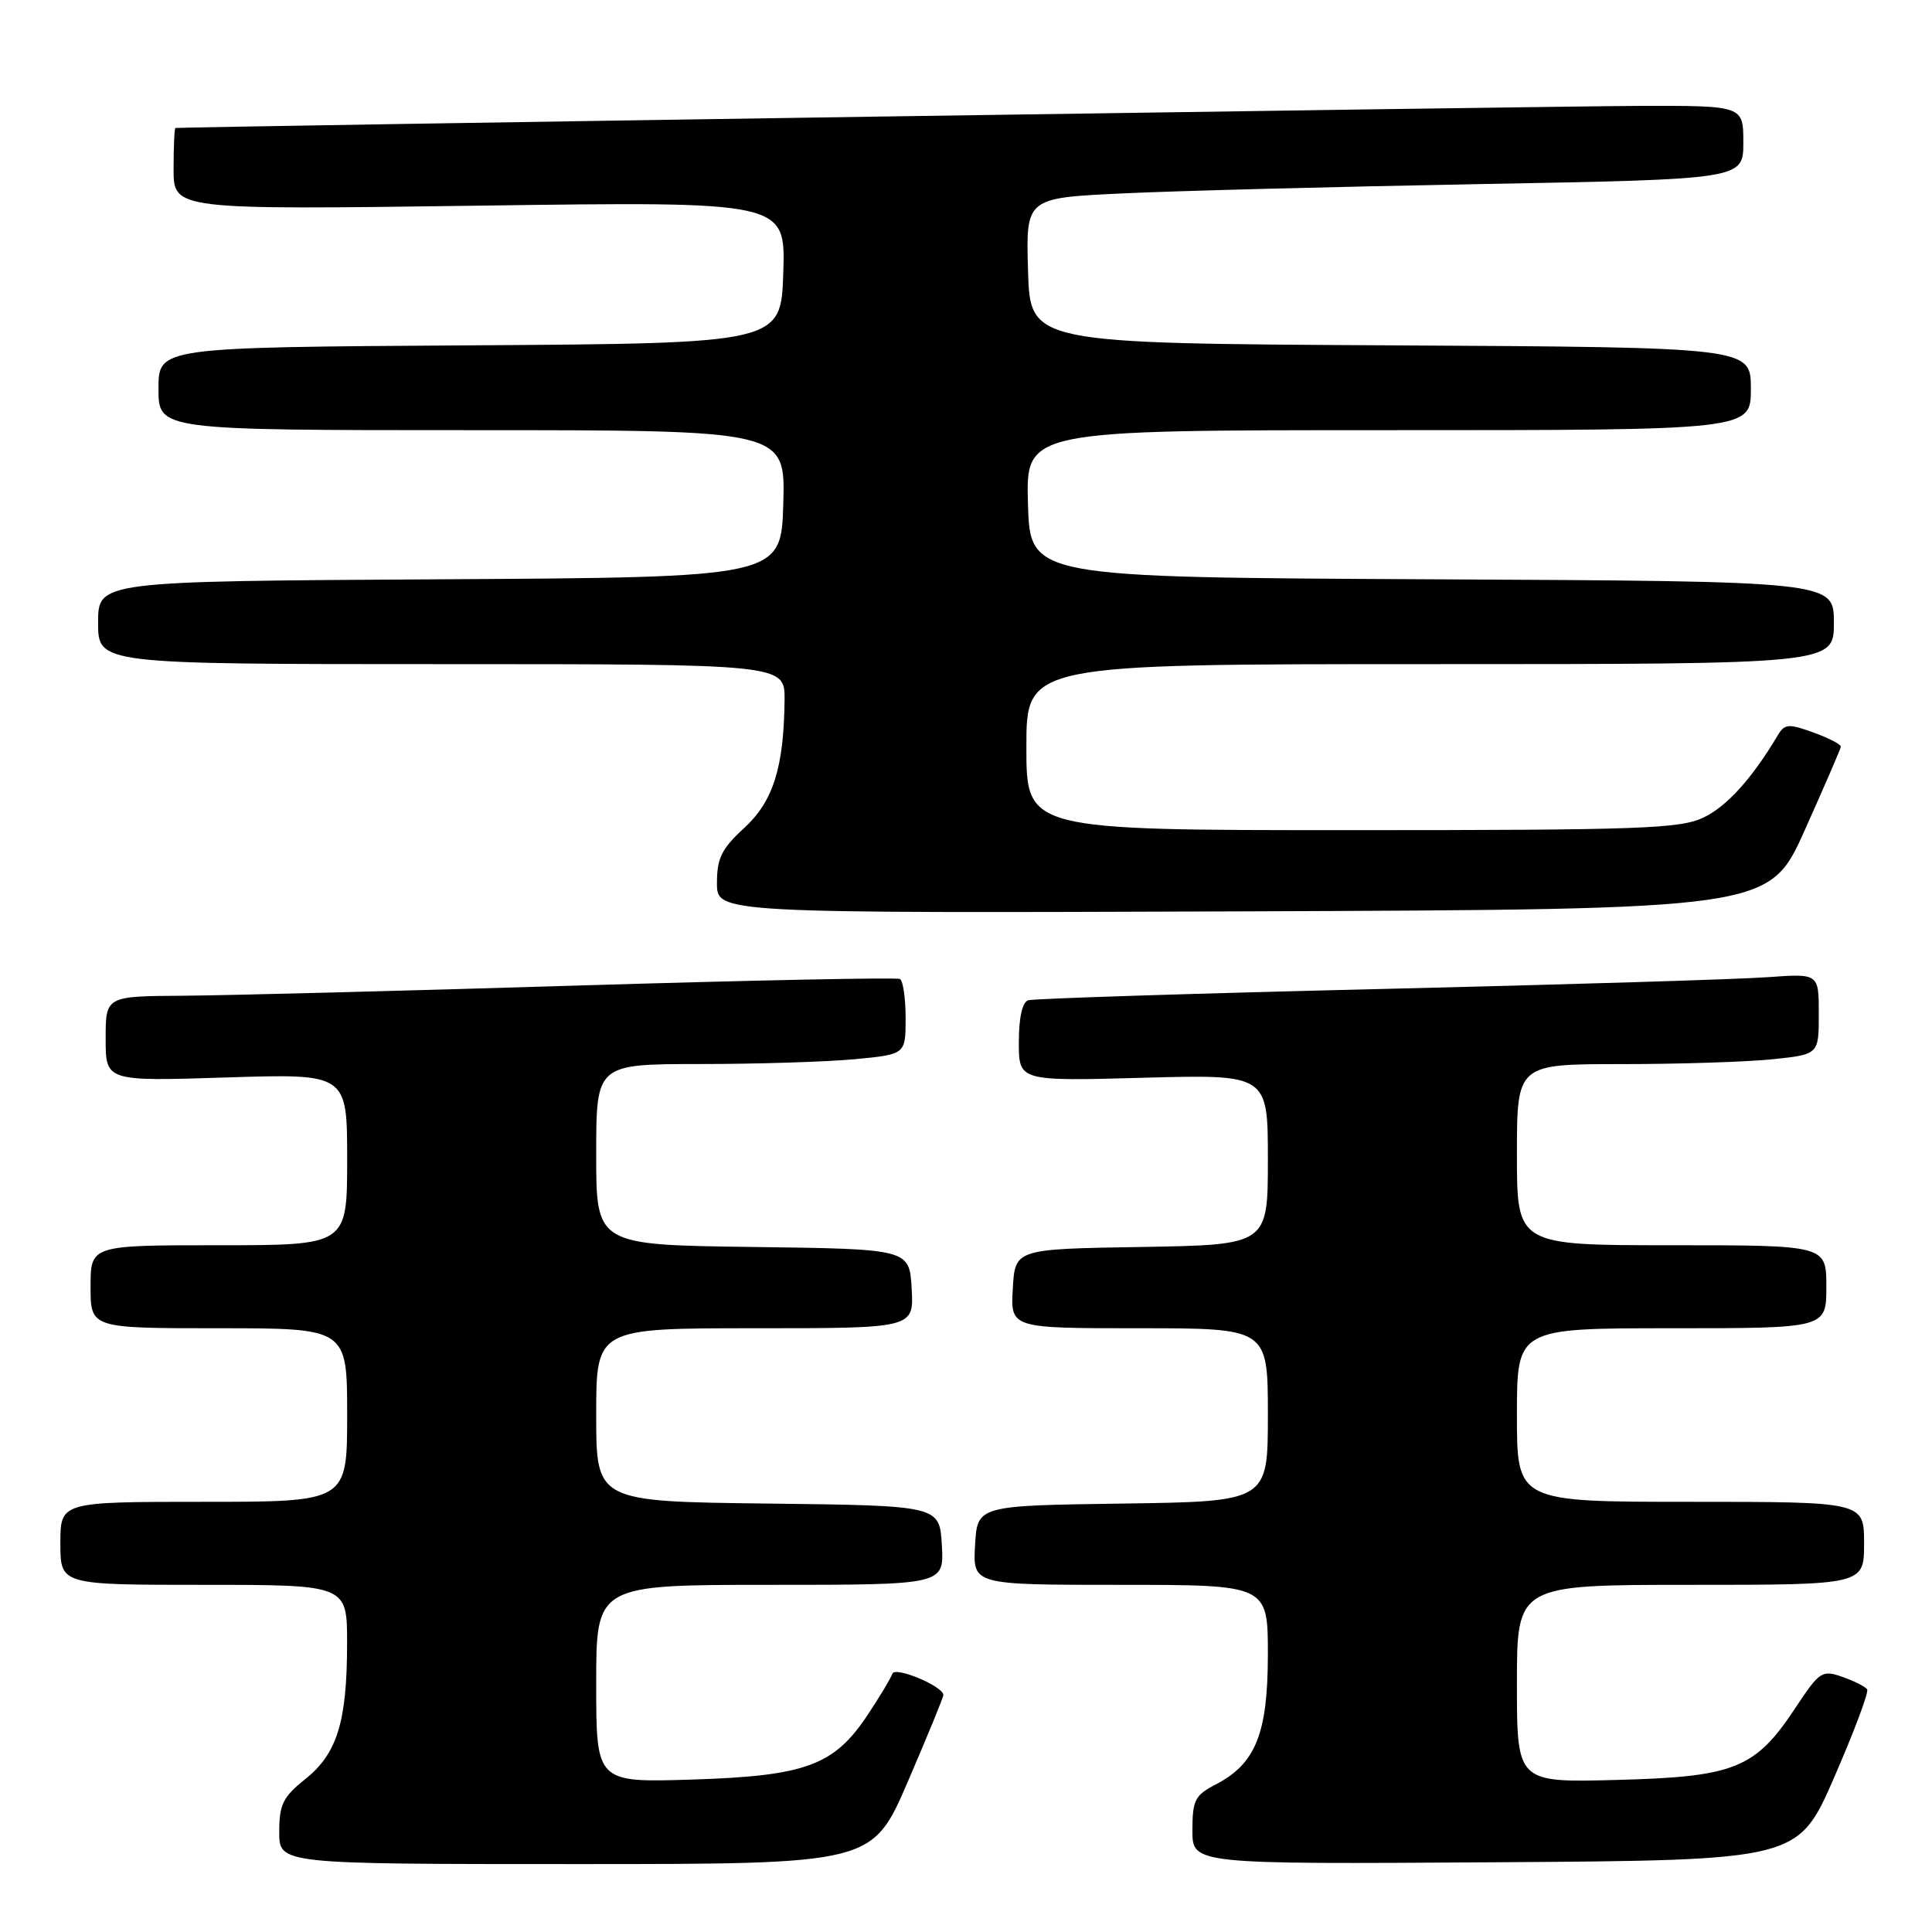 <?xml version="1.0" encoding="UTF-8" standalone="no"?>
<!DOCTYPE svg PUBLIC "-//W3C//DTD SVG 1.1//EN" "http://www.w3.org/Graphics/SVG/1.1/DTD/svg11.dtd" >
<svg xmlns="http://www.w3.org/2000/svg" xmlns:xlink="http://www.w3.org/1999/xlink" version="1.1" viewBox="0 0 256 256">
 <g >
 <path fill="currentColor"
d=" M 120.29 236.08 C 122.88 230.07 125.00 224.91 125.00 224.60 C 125.00 223.44 118.58 220.75 118.24 221.78 C 118.05 222.35 116.59 224.79 114.99 227.20 C 110.53 233.94 106.79 235.32 91.75 235.80 C 79.00 236.20 79.00 236.20 79.00 223.10 C 79.00 210.00 79.00 210.00 102.05 210.00 C 125.10 210.00 125.10 210.00 124.80 204.75 C 124.50 199.50 124.50 199.50 101.75 199.23 C 79.00 198.96 79.00 198.96 79.00 187.48 C 79.00 176.00 79.00 176.00 100.05 176.00 C 121.10 176.00 121.10 176.00 120.80 170.75 C 120.50 165.50 120.50 165.50 99.75 165.23 C 79.00 164.96 79.00 164.96 79.00 152.98 C 79.00 141.00 79.00 141.00 92.75 140.99 C 100.31 140.99 109.54 140.70 113.25 140.35 C 120.00 139.71 120.00 139.71 120.00 134.91 C 120.00 132.28 119.66 129.94 119.25 129.72 C 118.84 129.50 99.60 129.89 76.50 130.59 C 53.40 131.30 29.89 131.90 24.25 131.94 C 14.00 132.00 14.00 132.00 14.00 137.64 C 14.00 143.28 14.00 143.28 30.00 142.77 C 46.00 142.26 46.00 142.26 46.00 153.63 C 46.00 165.00 46.00 165.00 29.00 165.00 C 12.00 165.00 12.00 165.00 12.00 170.50 C 12.00 176.00 12.00 176.00 29.00 176.00 C 46.00 176.00 46.00 176.00 46.00 187.50 C 46.00 199.00 46.00 199.00 27.00 199.00 C 8.00 199.00 8.00 199.00 8.00 204.50 C 8.00 210.00 8.00 210.00 27.00 210.00 C 46.00 210.00 46.00 210.00 45.99 217.75 C 45.99 228.12 44.68 232.37 40.45 235.74 C 37.49 238.11 37.00 239.10 37.00 242.75 C 37.00 247.00 37.00 247.00 76.29 247.00 C 115.58 247.00 115.58 247.00 120.29 236.08 Z  M 243.04 235.51 C 245.67 229.47 247.64 224.23 247.41 223.86 C 247.19 223.50 245.71 222.75 244.14 222.20 C 241.42 221.25 241.11 221.45 237.89 226.32 C 232.58 234.35 229.88 235.44 214.25 235.85 C 201.00 236.20 201.00 236.20 201.00 223.10 C 201.00 210.00 201.00 210.00 224.00 210.00 C 247.00 210.00 247.00 210.00 247.00 204.50 C 247.00 199.00 247.00 199.00 224.00 199.00 C 201.00 199.00 201.00 199.00 201.00 187.50 C 201.00 176.00 201.00 176.00 221.50 176.00 C 242.00 176.00 242.00 176.00 242.00 170.50 C 242.00 165.00 242.00 165.00 221.50 165.00 C 201.00 165.00 201.00 165.00 201.00 153.00 C 201.00 141.00 201.00 141.00 214.85 141.00 C 222.47 141.00 231.47 140.71 234.85 140.36 C 241.00 139.72 241.00 139.72 241.00 134.35 C 241.00 128.99 241.00 128.99 234.25 129.48 C 230.54 129.76 207.25 130.47 182.50 131.06 C 157.75 131.65 136.94 132.32 136.25 132.54 C 135.46 132.79 135.00 134.85 135.00 138.10 C 135.00 143.26 135.00 143.26 151.50 142.81 C 168.00 142.36 168.00 142.36 168.00 153.65 C 168.00 164.95 168.00 164.95 151.25 165.23 C 134.50 165.50 134.50 165.50 134.20 170.75 C 133.90 176.00 133.90 176.00 150.95 176.00 C 168.00 176.00 168.00 176.00 168.00 187.48 C 168.00 198.96 168.00 198.96 148.75 199.23 C 129.50 199.50 129.50 199.50 129.20 204.75 C 128.90 210.00 128.90 210.00 148.45 210.00 C 168.00 210.00 168.00 210.00 168.00 219.25 C 167.99 229.73 166.38 233.72 161.04 236.48 C 158.34 237.88 158.00 238.55 158.00 242.54 C 158.00 247.02 158.00 247.02 198.13 246.76 C 238.25 246.50 238.25 246.50 243.04 235.51 Z  M 239.14 110.00 C 241.73 104.22 243.88 99.25 243.92 98.95 C 243.97 98.65 242.33 97.80 240.29 97.06 C 236.96 95.86 236.47 95.90 235.54 97.47 C 232.16 103.15 228.81 106.86 225.72 108.33 C 222.60 109.81 217.28 110.00 179.10 110.00 C 136.00 110.00 136.00 110.00 136.00 99.00 C 136.00 88.00 136.00 88.00 189.50 88.00 C 243.00 88.00 243.00 88.00 243.00 82.51 C 243.00 77.02 243.00 77.02 189.75 76.76 C 136.50 76.50 136.50 76.50 136.21 66.75 C 135.93 57.00 135.93 57.00 183.96 57.00 C 232.00 57.00 232.00 57.00 232.00 51.51 C 232.00 46.02 232.00 46.02 184.25 45.76 C 136.50 45.50 136.50 45.50 136.22 35.86 C 135.93 26.23 135.93 26.23 148.72 25.63 C 155.75 25.29 177.14 24.74 196.25 24.39 C 231.00 23.75 231.00 23.75 231.00 18.88 C 231.00 14.00 231.00 14.00 217.25 14.03 C 206.28 14.06 24.18 16.80 23.25 16.96 C 23.11 16.98 23.00 19.43 23.00 22.40 C 23.00 27.80 23.00 27.80 63.54 27.25 C 104.08 26.69 104.08 26.69 103.79 36.10 C 103.50 45.50 103.50 45.50 62.25 45.76 C 21.00 46.02 21.00 46.02 21.00 51.51 C 21.00 57.00 21.00 57.00 62.54 57.00 C 104.07 57.00 104.07 57.00 103.79 66.75 C 103.50 76.50 103.50 76.50 58.25 76.76 C 13.00 77.02 13.00 77.02 13.00 82.51 C 13.00 88.00 13.00 88.00 58.50 88.00 C 104.00 88.00 104.00 88.00 103.96 92.75 C 103.87 101.69 102.45 106.20 98.59 109.73 C 95.62 112.46 95.00 113.71 95.00 117.02 C 95.00 121.01 95.00 121.01 164.72 120.76 C 234.43 120.50 234.43 120.50 239.14 110.00 Z "/>
</g>
</svg>